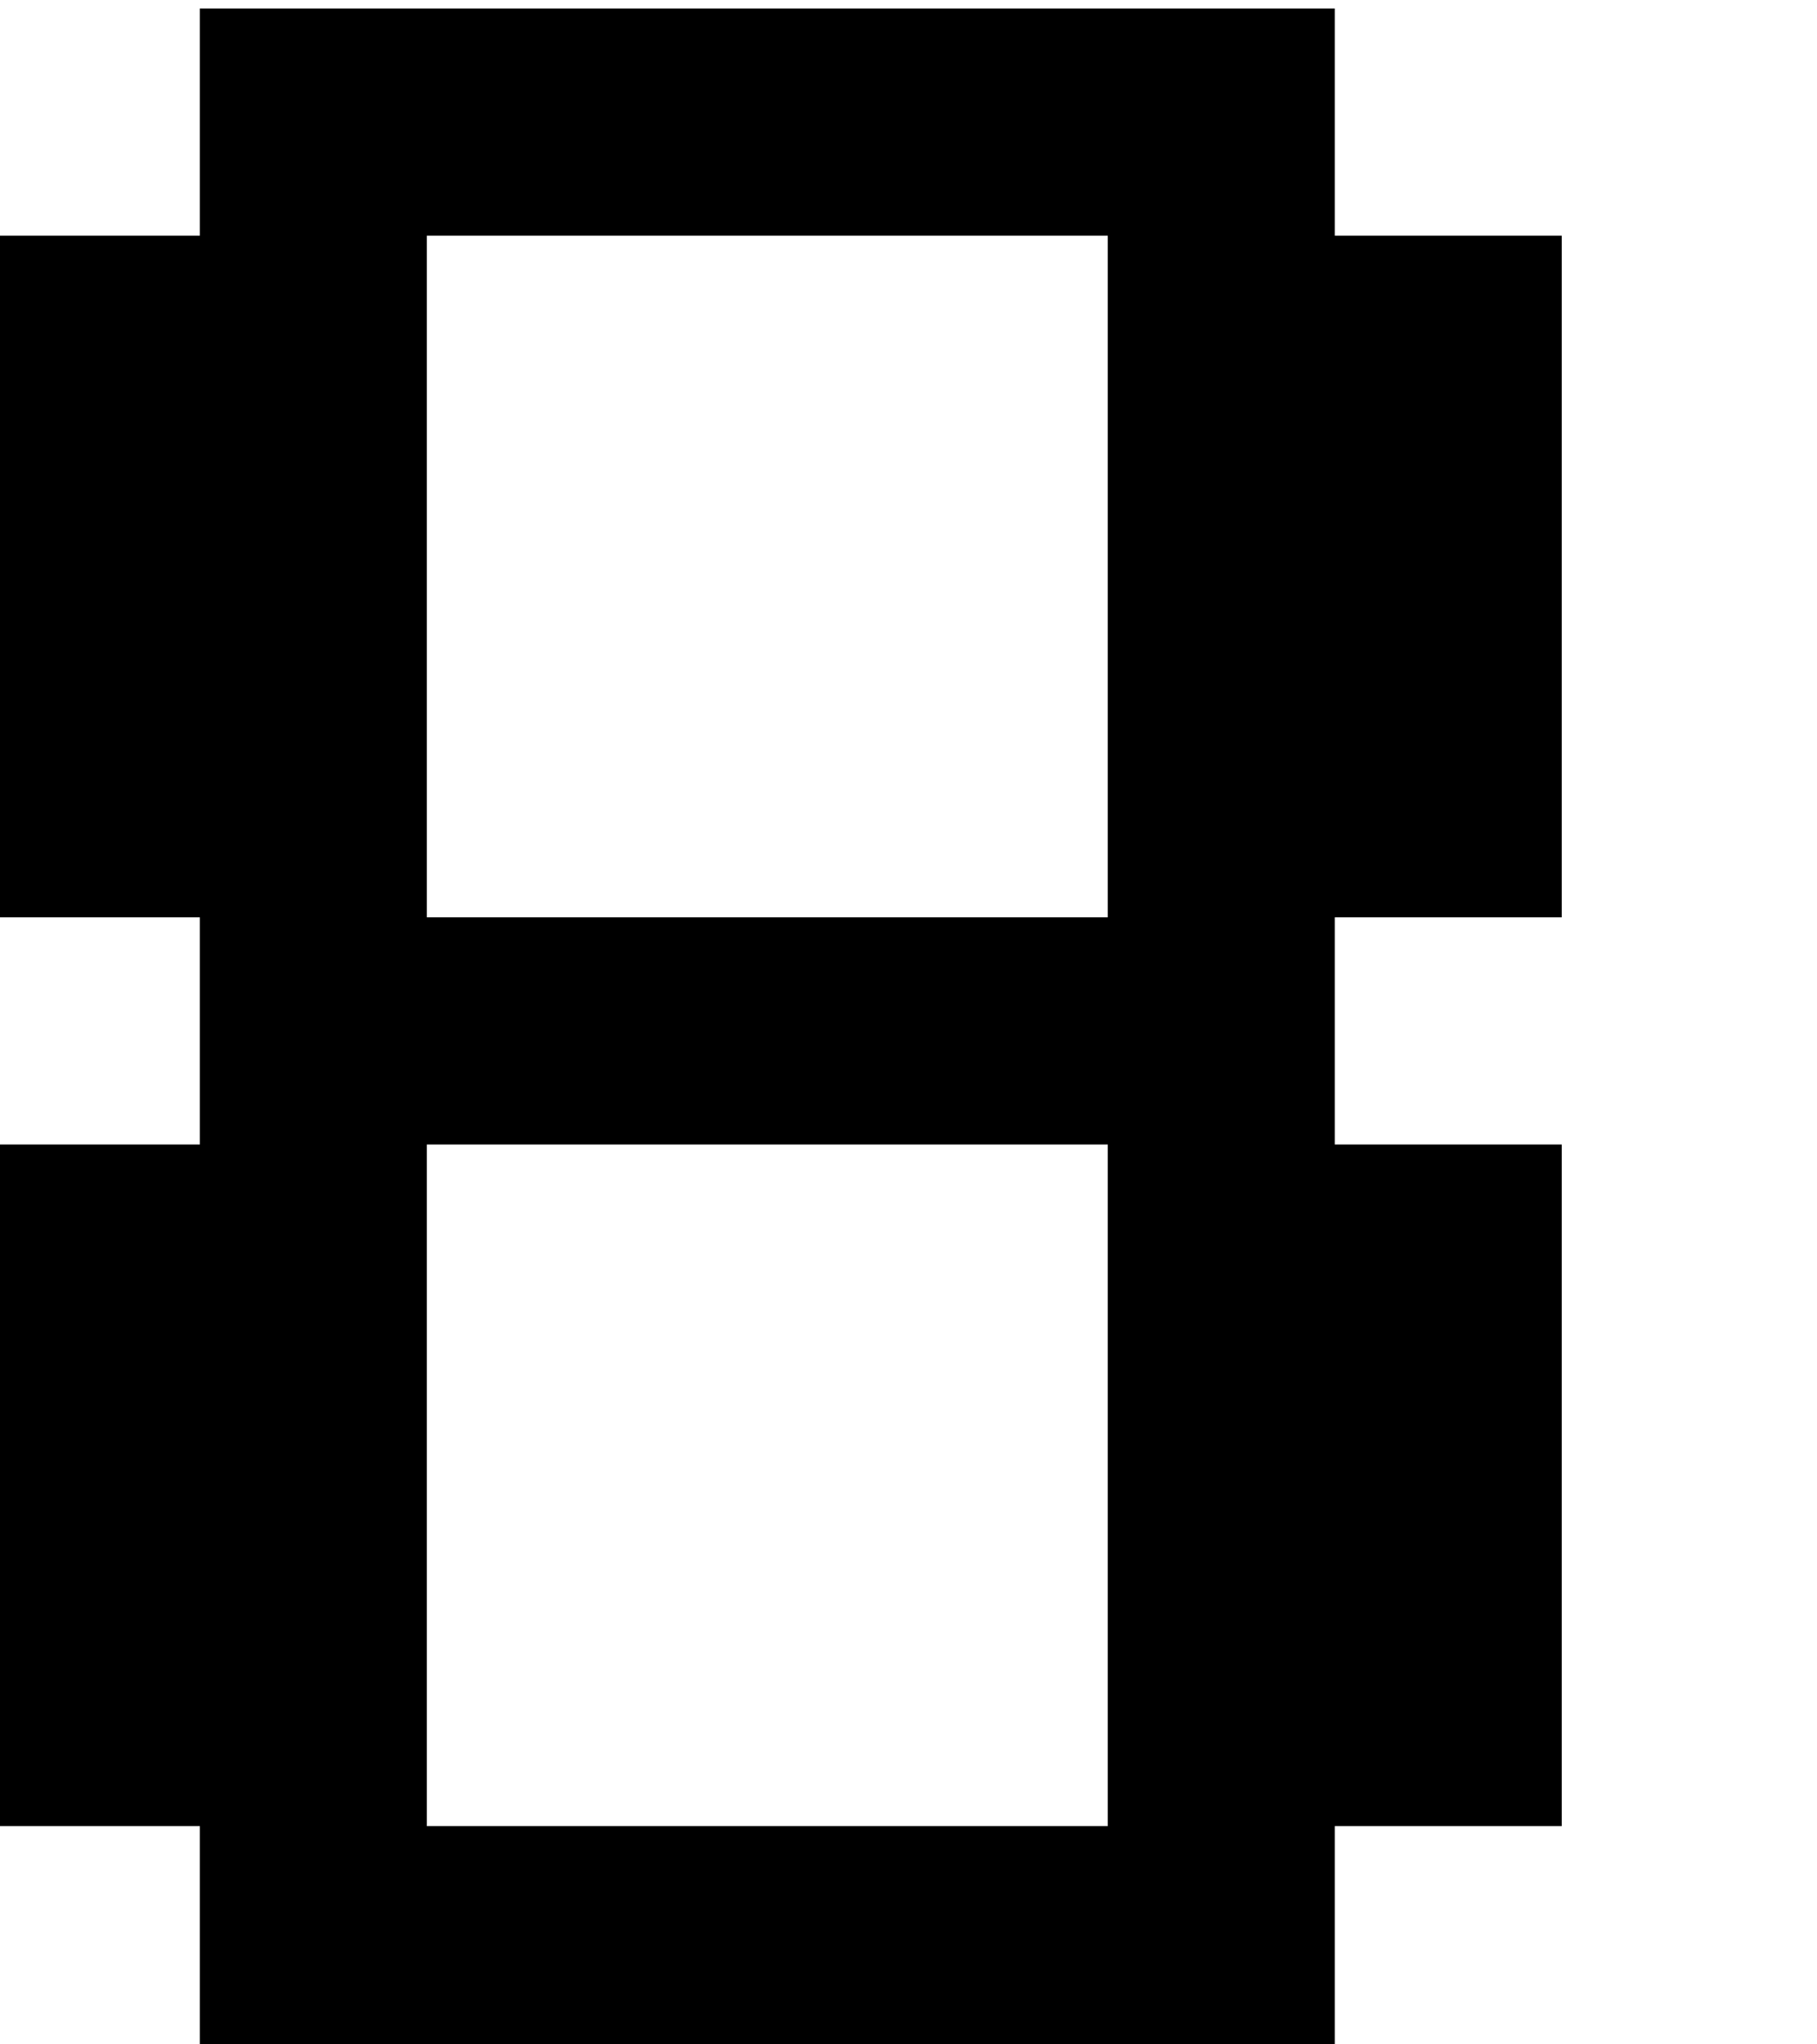 <?xml version="1.0" encoding="UTF-8" standalone="no"?>
<!DOCTYPE svg PUBLIC "-//W3C//DTD SVG 1.1//EN" "http://www.w3.org/Graphics/SVG/1.1/DTD/svg11.dtd">
<svg width="100%" height="100%" viewBox="0 0 16 18" version="1.1" xmlns="http://www.w3.org/2000/svg" xmlns:xlink="http://www.w3.org/1999/xlink" xml:space="preserve" xmlns:serif="http://www.serif.com/" style="fill-rule:evenodd;clip-rule:evenodd;stroke-linejoin:round;stroke-miterlimit:2;">
    <g transform="matrix(1,0,0,1,-101.657,-333.617)">
        <g id="Artboard12" transform="matrix(1.278,0,0,1.079,15.834,27.232)">
            <rect x="67.151" y="284" width="12.519" height="16.685" style="fill:none;"/>
            <clipPath id="_clip1">
                <rect x="67.151" y="284" width="12.519" height="16.685"/>
            </clipPath>
            <g clip-path="url(#_clip1)">
                <g transform="matrix(0.782,0,0,0.927,-258.345,-36.72)">
                    <path d="M418,364L428,364L428,362L430,362L430,356L428,356L428,354L430,354L430,348L428,348L428,346L418,346L418,348L416,348L416,354L418,354L418,356L416,356L416,362L418,362L418,364ZM420,356L420,362L426,362L426,356L420,356ZM420,348L420,354L426,354L426,348L420,348Z"/>
                </g>
            </g>
        </g>
    </g>
</svg>
